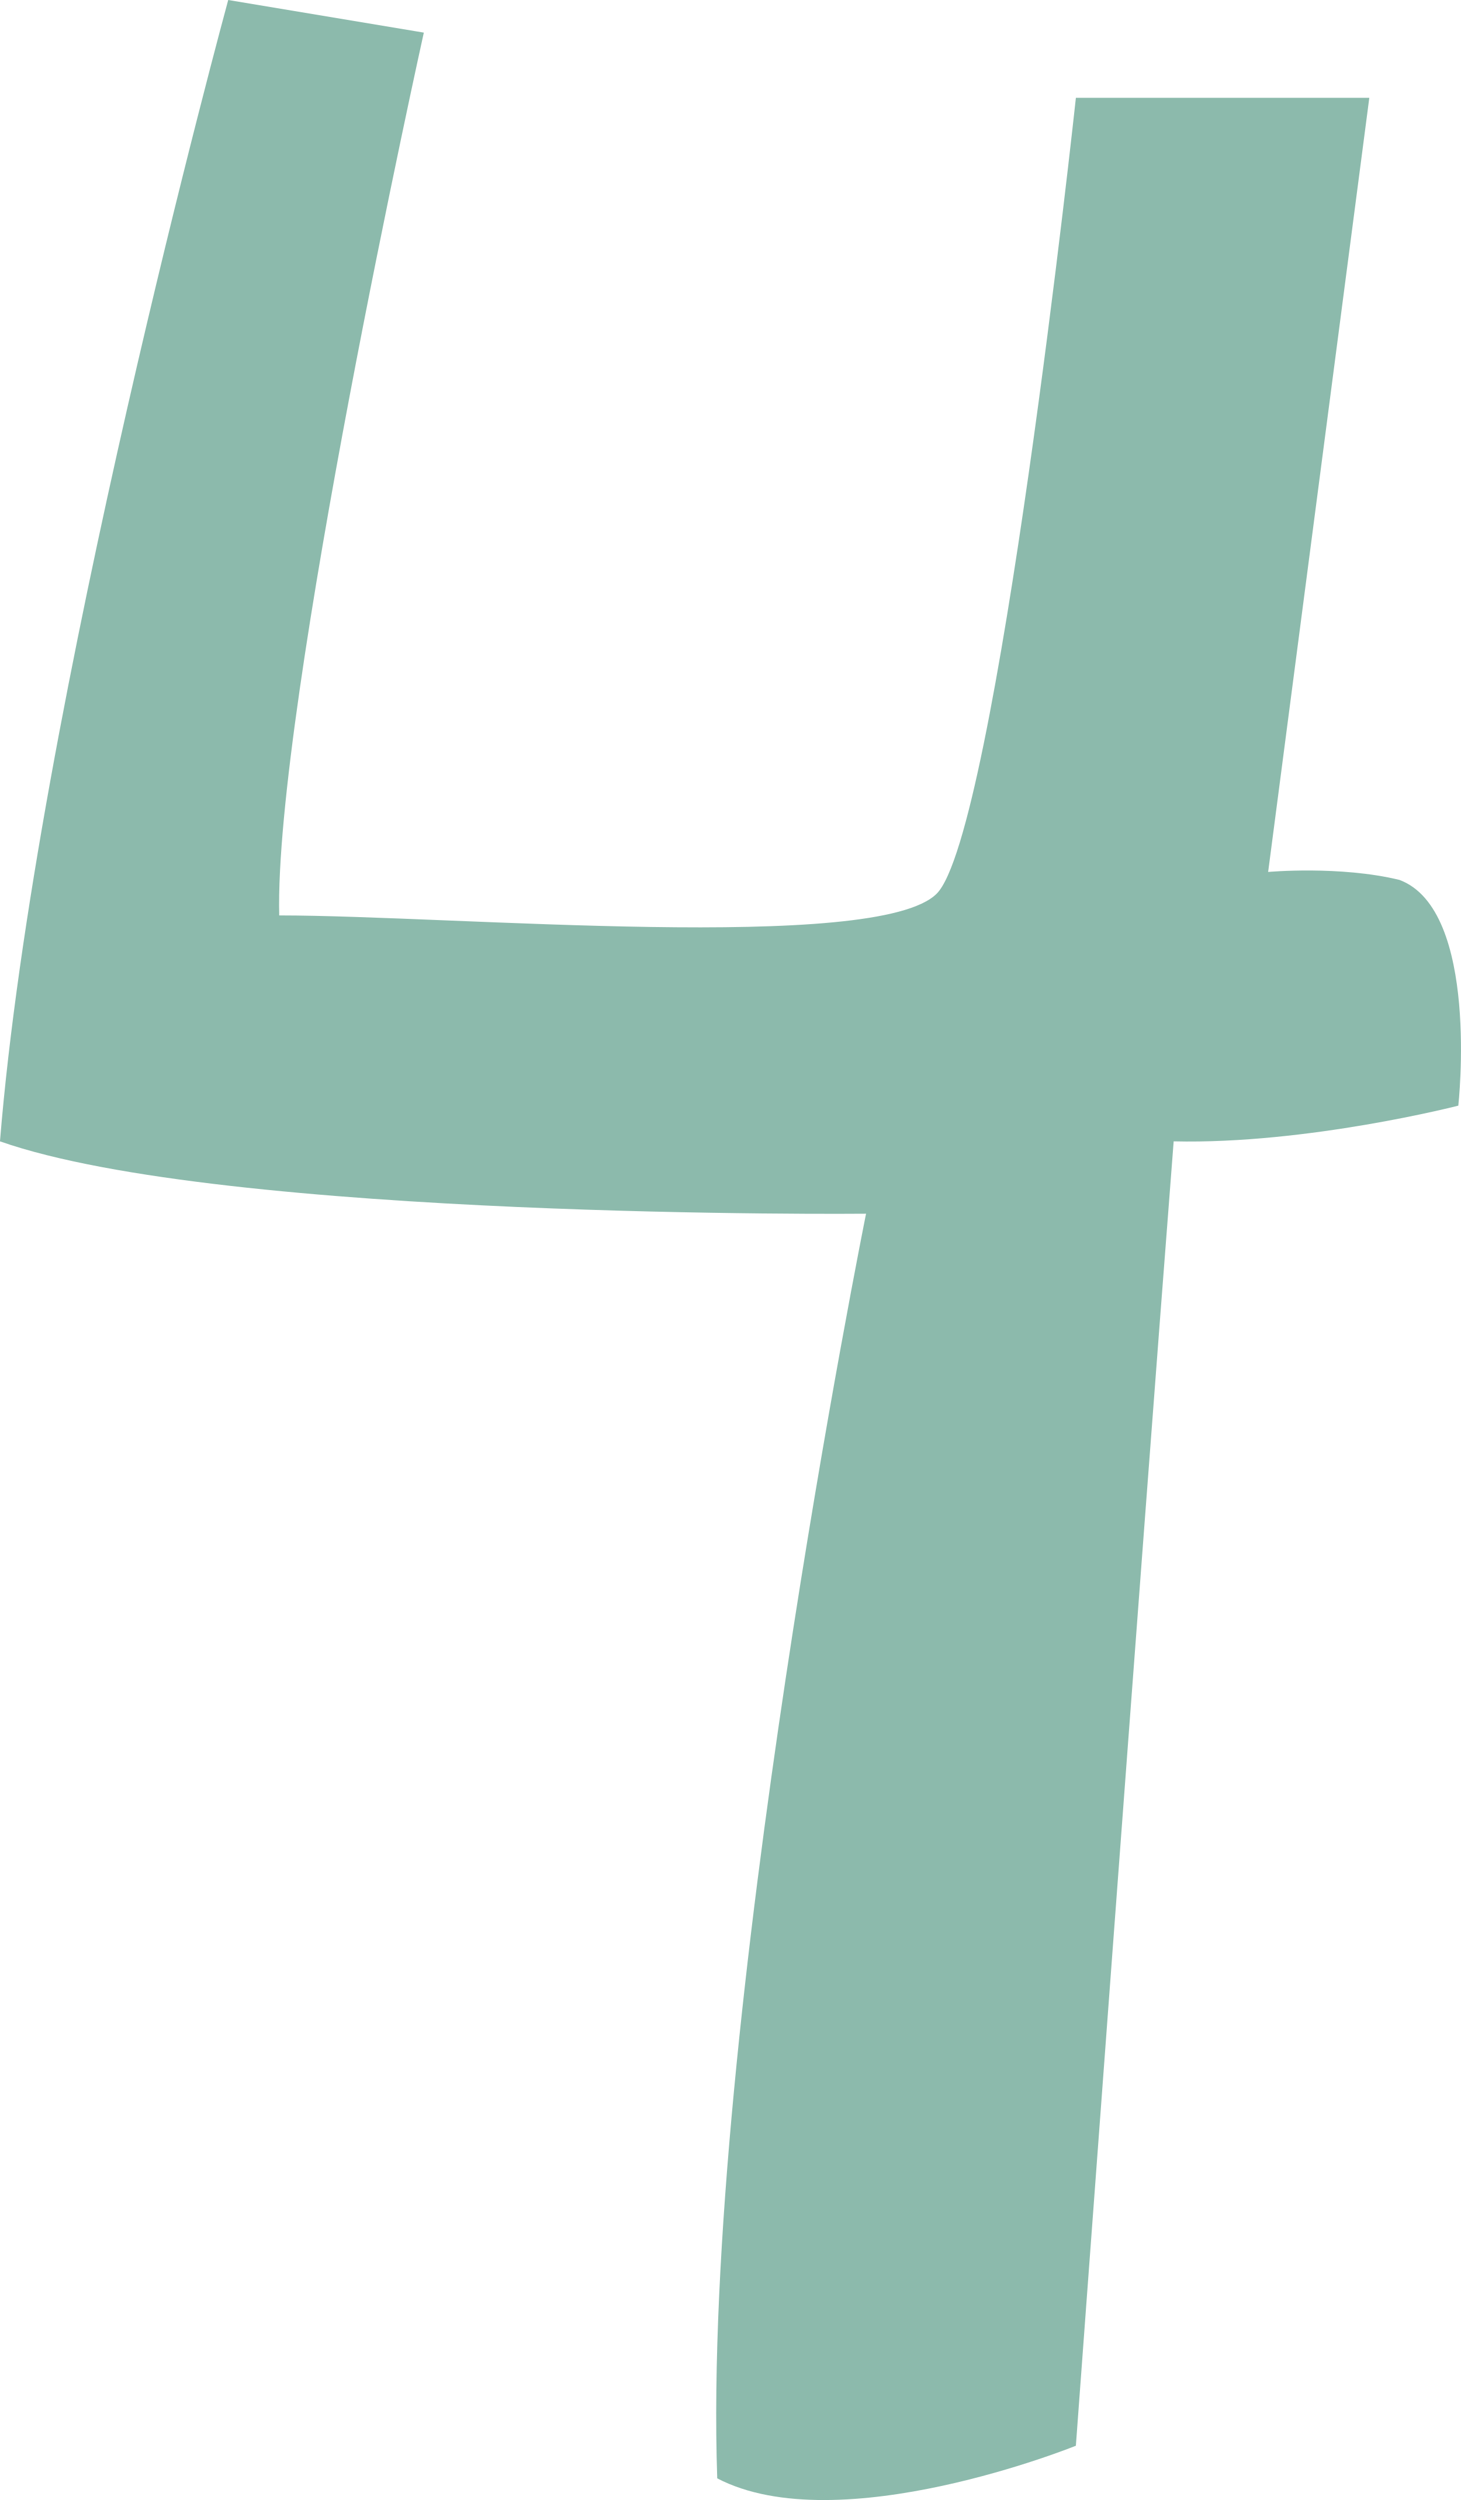 <svg id="_Слой_2" xmlns="http://www.w3.org/2000/svg" width="631.28" height="1080" viewBox="0 0 631.28 1080"><g id="Number04_57815215"><path id="Number04_57815215-2" d="M98.61.0l84.52 14.09s-64.73 291.8-62.48 381.37c75.13.0 258.25 16.44 284.08-9.39 25.84-25.83 60.15-343.81 60.15-343.81h126.78l-43.71 334.42s31.08-2.81 56.73 3.44c34.83 12.99 25.44 97.52 25.44 97.52.0.0-65.28 16.77-122.99 15.42-14.55 187.36-42.26 563.49-42.26 563.49.0.0-102.45 41.52-154.96 14.09-6.69-194.24 64.3-546.32 64.3-546.32.0.0-277.49 2.68-374.22-31.26C15.08 306.21 98.61.0 98.61.0z" fill="#8cbaac" fill-rule="evenodd"/></g></svg>